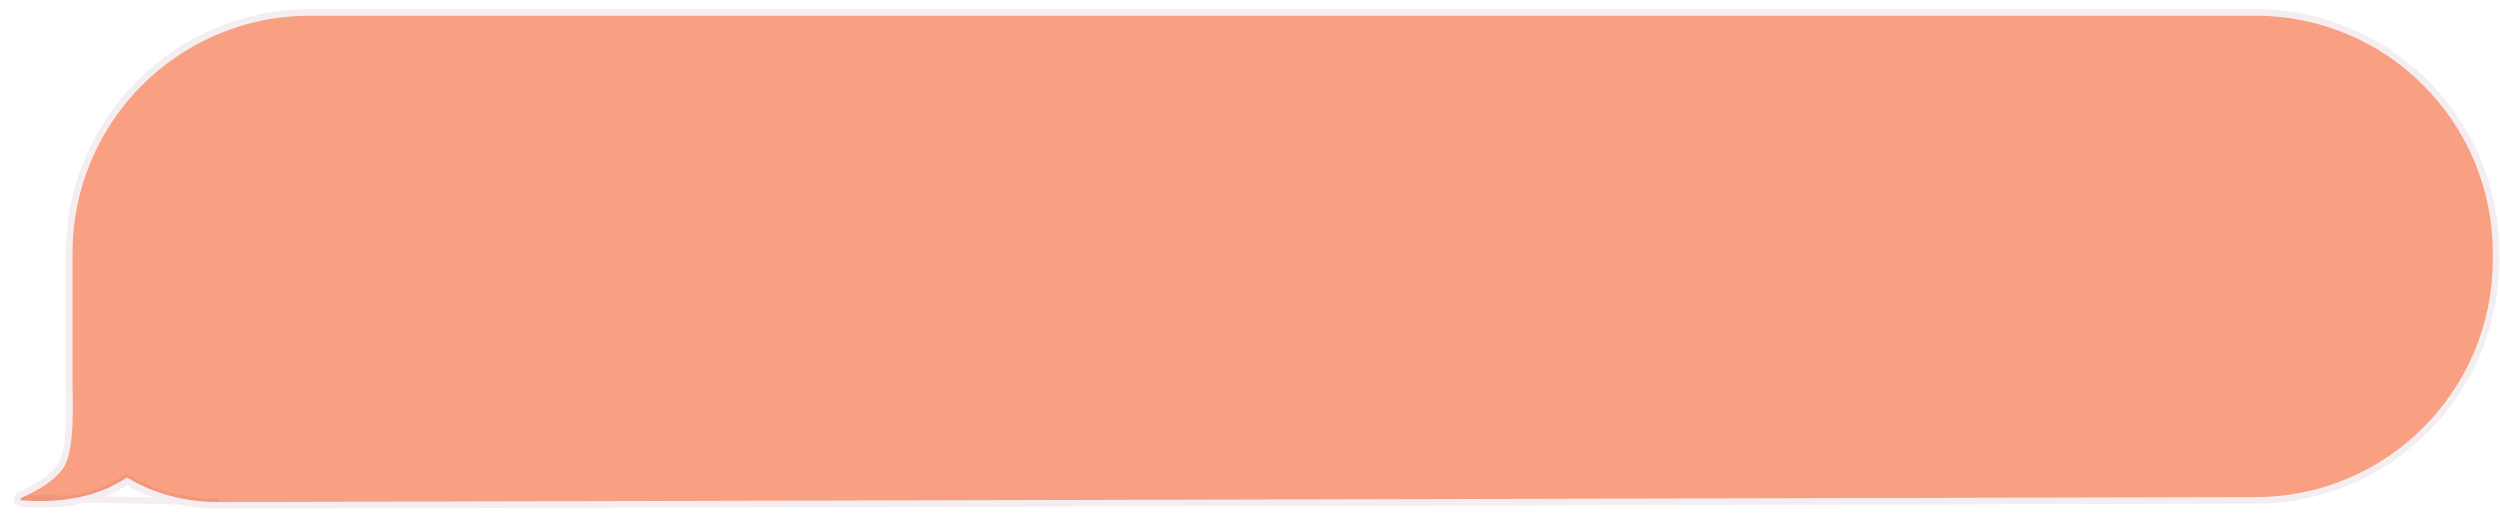 <svg width="169" height="35" viewBox="0 0 169 35" fill="none" xmlns="http://www.w3.org/2000/svg">
<path fill-rule="evenodd" clip-rule="evenodd" d="M152.468 1.062C161.33 1.062 168.513 8.245 168.513 17.107L168.513 17.558C168.513 26.404 161.354 33.581 152.508 33.603L14.764 33.94C12.424 33.94 10.273 33.316 8.582 32.272C6.732 33.522 4.366 34.039 1.485 33.825C1.449 33.822 1.416 33.806 1.397 33.782C1.371 33.748 1.377 33.706 1.409 33.678L1.438 33.66L1.646 33.563C3.012 32.92 3.905 32.254 4.326 31.565C4.775 30.829 4.971 29.226 4.914 26.756C4.906 26.634 4.902 26.511 4.902 26.387L4.902 17.107C4.902 8.245 12.086 1.062 20.947 1.062L152.468 1.062Z" fill="#F99F82"/>
<path d="M14.764 34.163L14.765 34.163L152.508 33.826C161.477 33.804 168.736 26.527 168.736 17.558L168.736 17.107C168.736 8.122 161.453 0.839 152.468 0.839L20.947 0.839C11.963 0.839 4.68 8.122 4.68 17.107L4.68 26.387C4.68 26.514 4.684 26.64 4.692 26.766C4.72 27.993 4.685 28.998 4.589 29.784C4.492 30.576 4.335 31.122 4.136 31.449C3.75 32.081 2.907 32.723 1.552 33.362C1.551 33.362 1.551 33.362 1.551 33.362L1.344 33.458L1.33 33.464L1.318 33.472L1.289 33.49L1.275 33.499L1.262 33.511C1.21 33.556 1.17 33.621 1.16 33.699C1.15 33.779 1.173 33.857 1.221 33.918L1.221 33.918C1.286 34.002 1.383 34.041 1.469 34.047C4.324 34.26 6.703 33.763 8.588 32.536C10.296 33.558 12.441 34.163 14.764 34.163ZM1.409 33.678L1.438 33.66L14.764 33.94C12.424 33.94 10.273 33.316 8.582 32.272C6.755 33.506 4.426 34.026 1.595 33.833L1.545 33.856L1.529 33.866L1.503 33.826C1.497 33.826 1.491 33.825 1.485 33.825C1.449 33.822 1.416 33.806 1.397 33.782C1.371 33.748 1.377 33.706 1.409 33.678ZM1.57 33.831C1.562 33.83 1.554 33.83 1.545 33.829L1.554 33.842L1.556 33.845C1.561 33.841 1.566 33.836 1.57 33.831ZM1.397 33.782L1.397 33.782L1.397 33.782Z" stroke="#872E46" stroke-opacity="0.08" stroke-width="0.446"/>
</svg>
